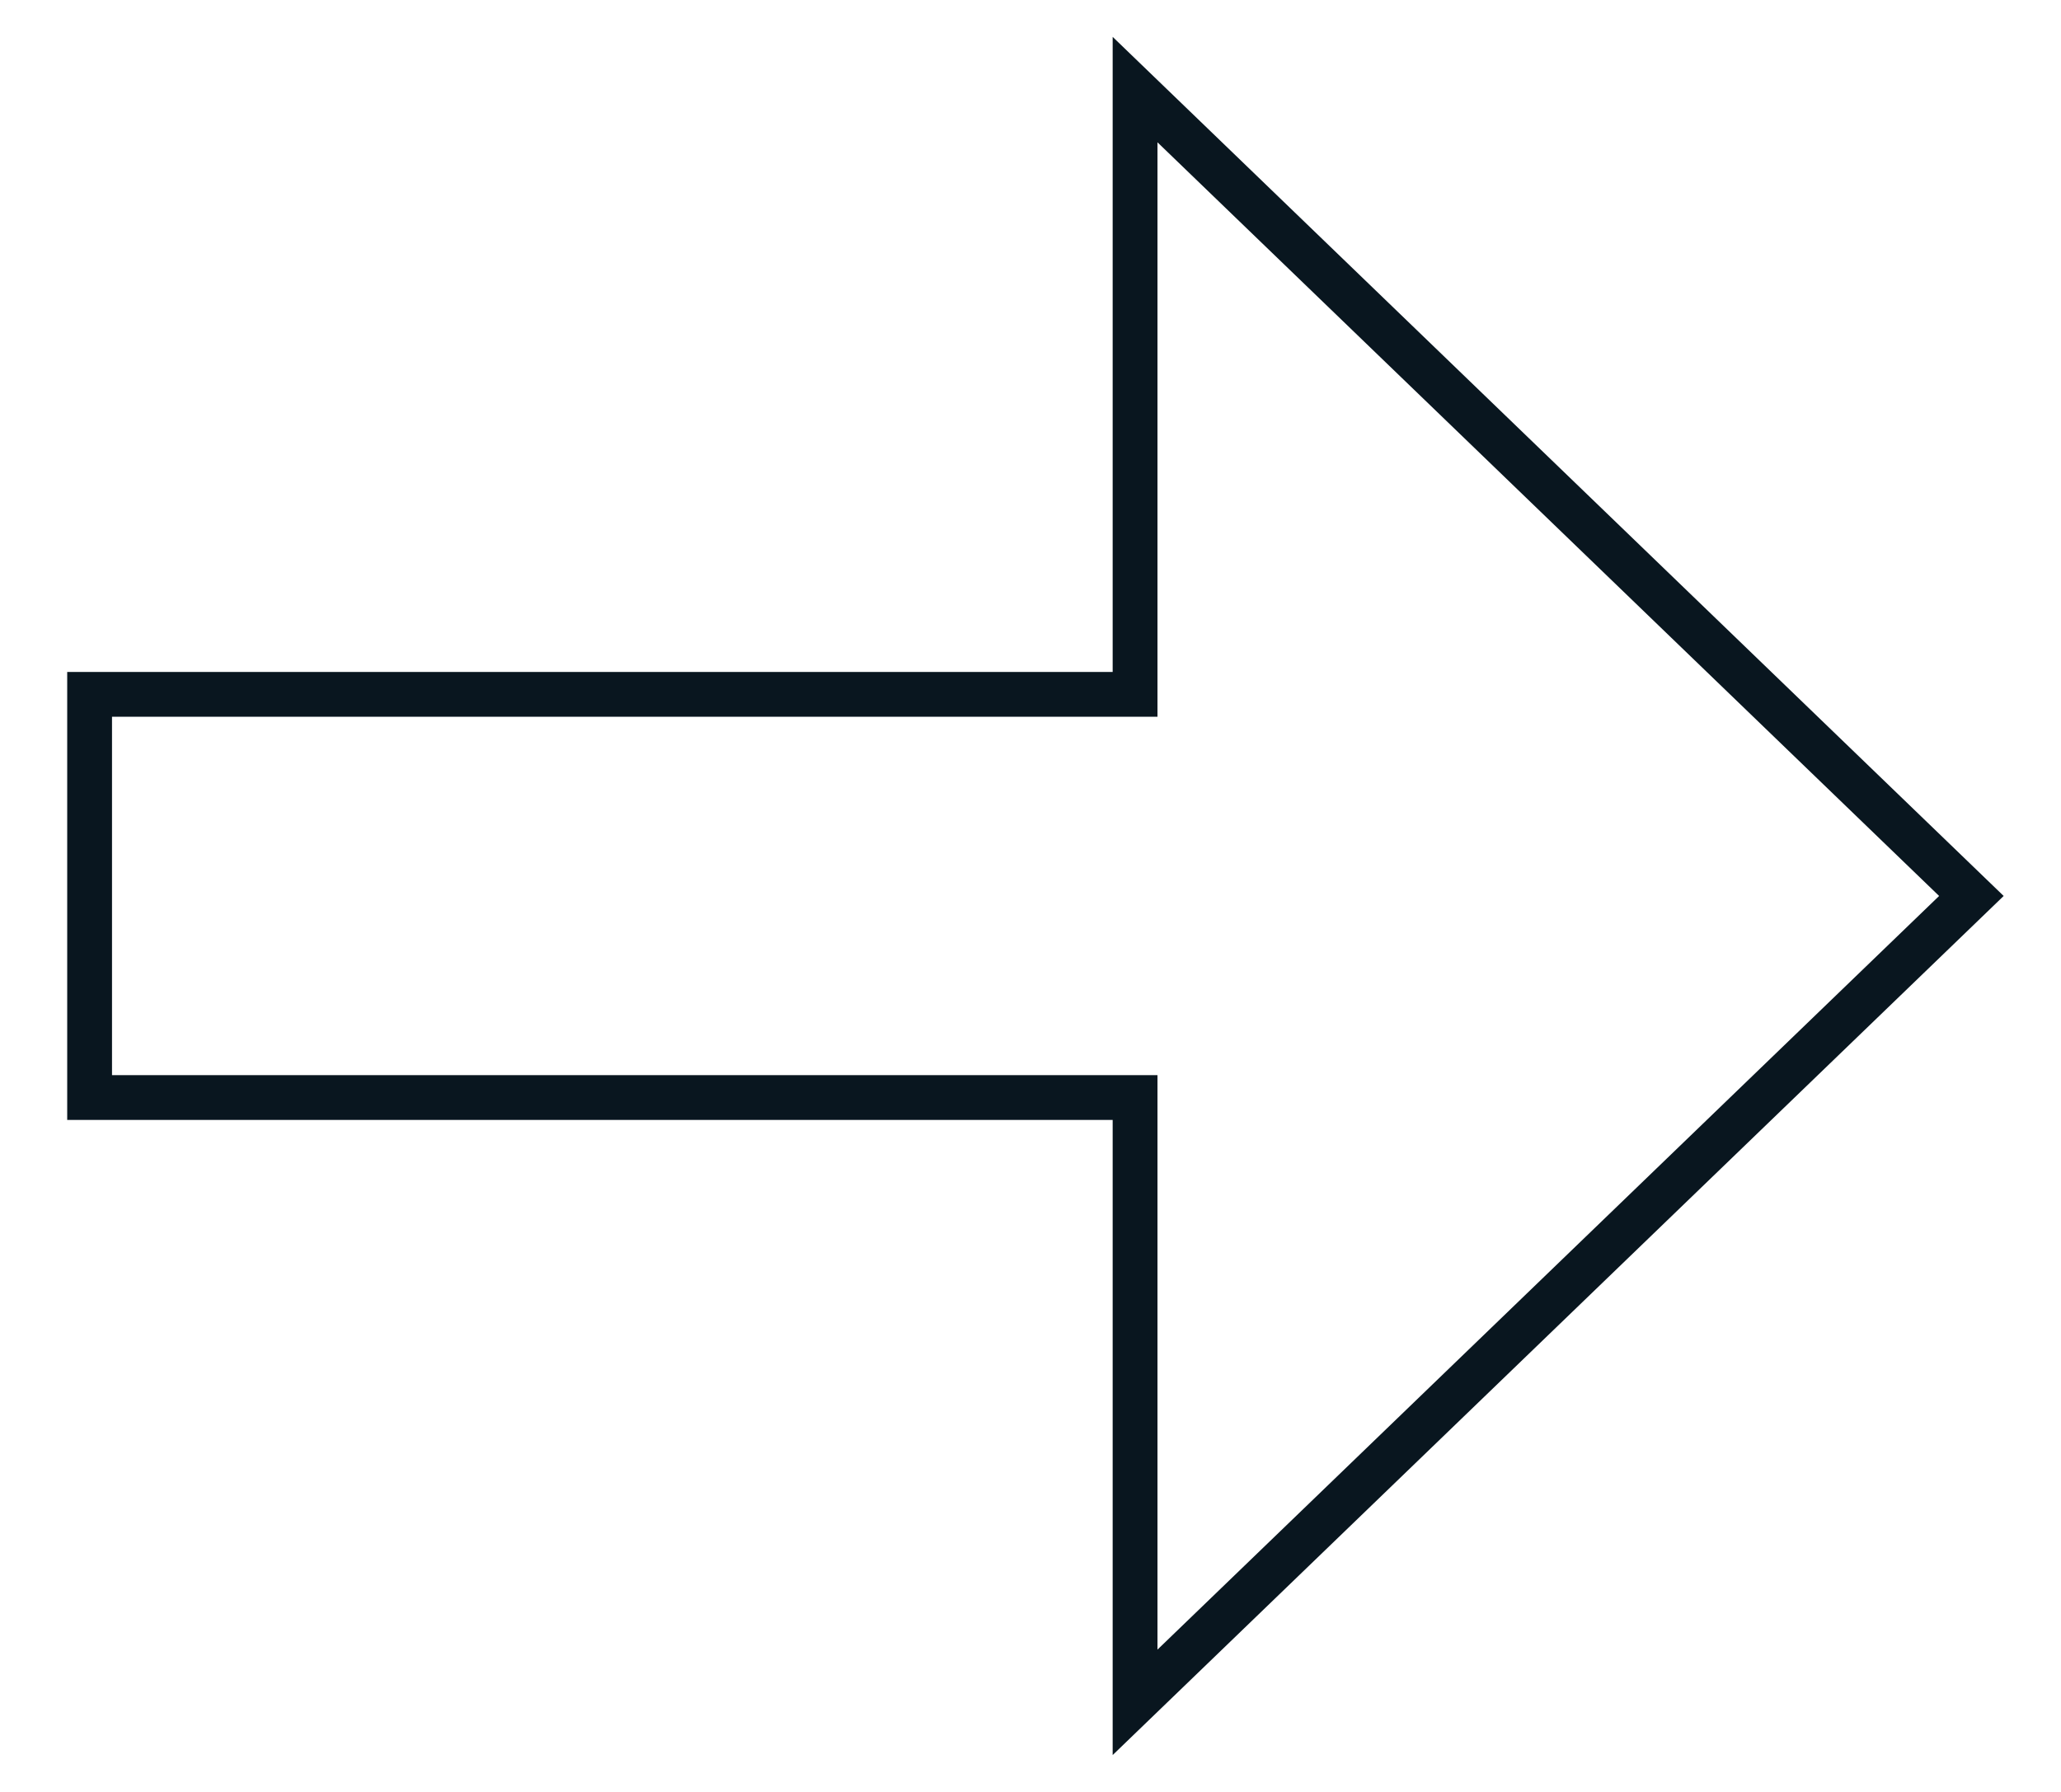 <svg width="23" height="20" viewBox="0 0 23 20" fill="none" xmlns="http://www.w3.org/2000/svg">
<path d="M22 10L12.667 1L12.667 7.75L1 7.75L1 12.25L12.667 12.25L12.667 19L22 10Z" stroke="#09161F" stroke-width="0.5"/>
</svg>
